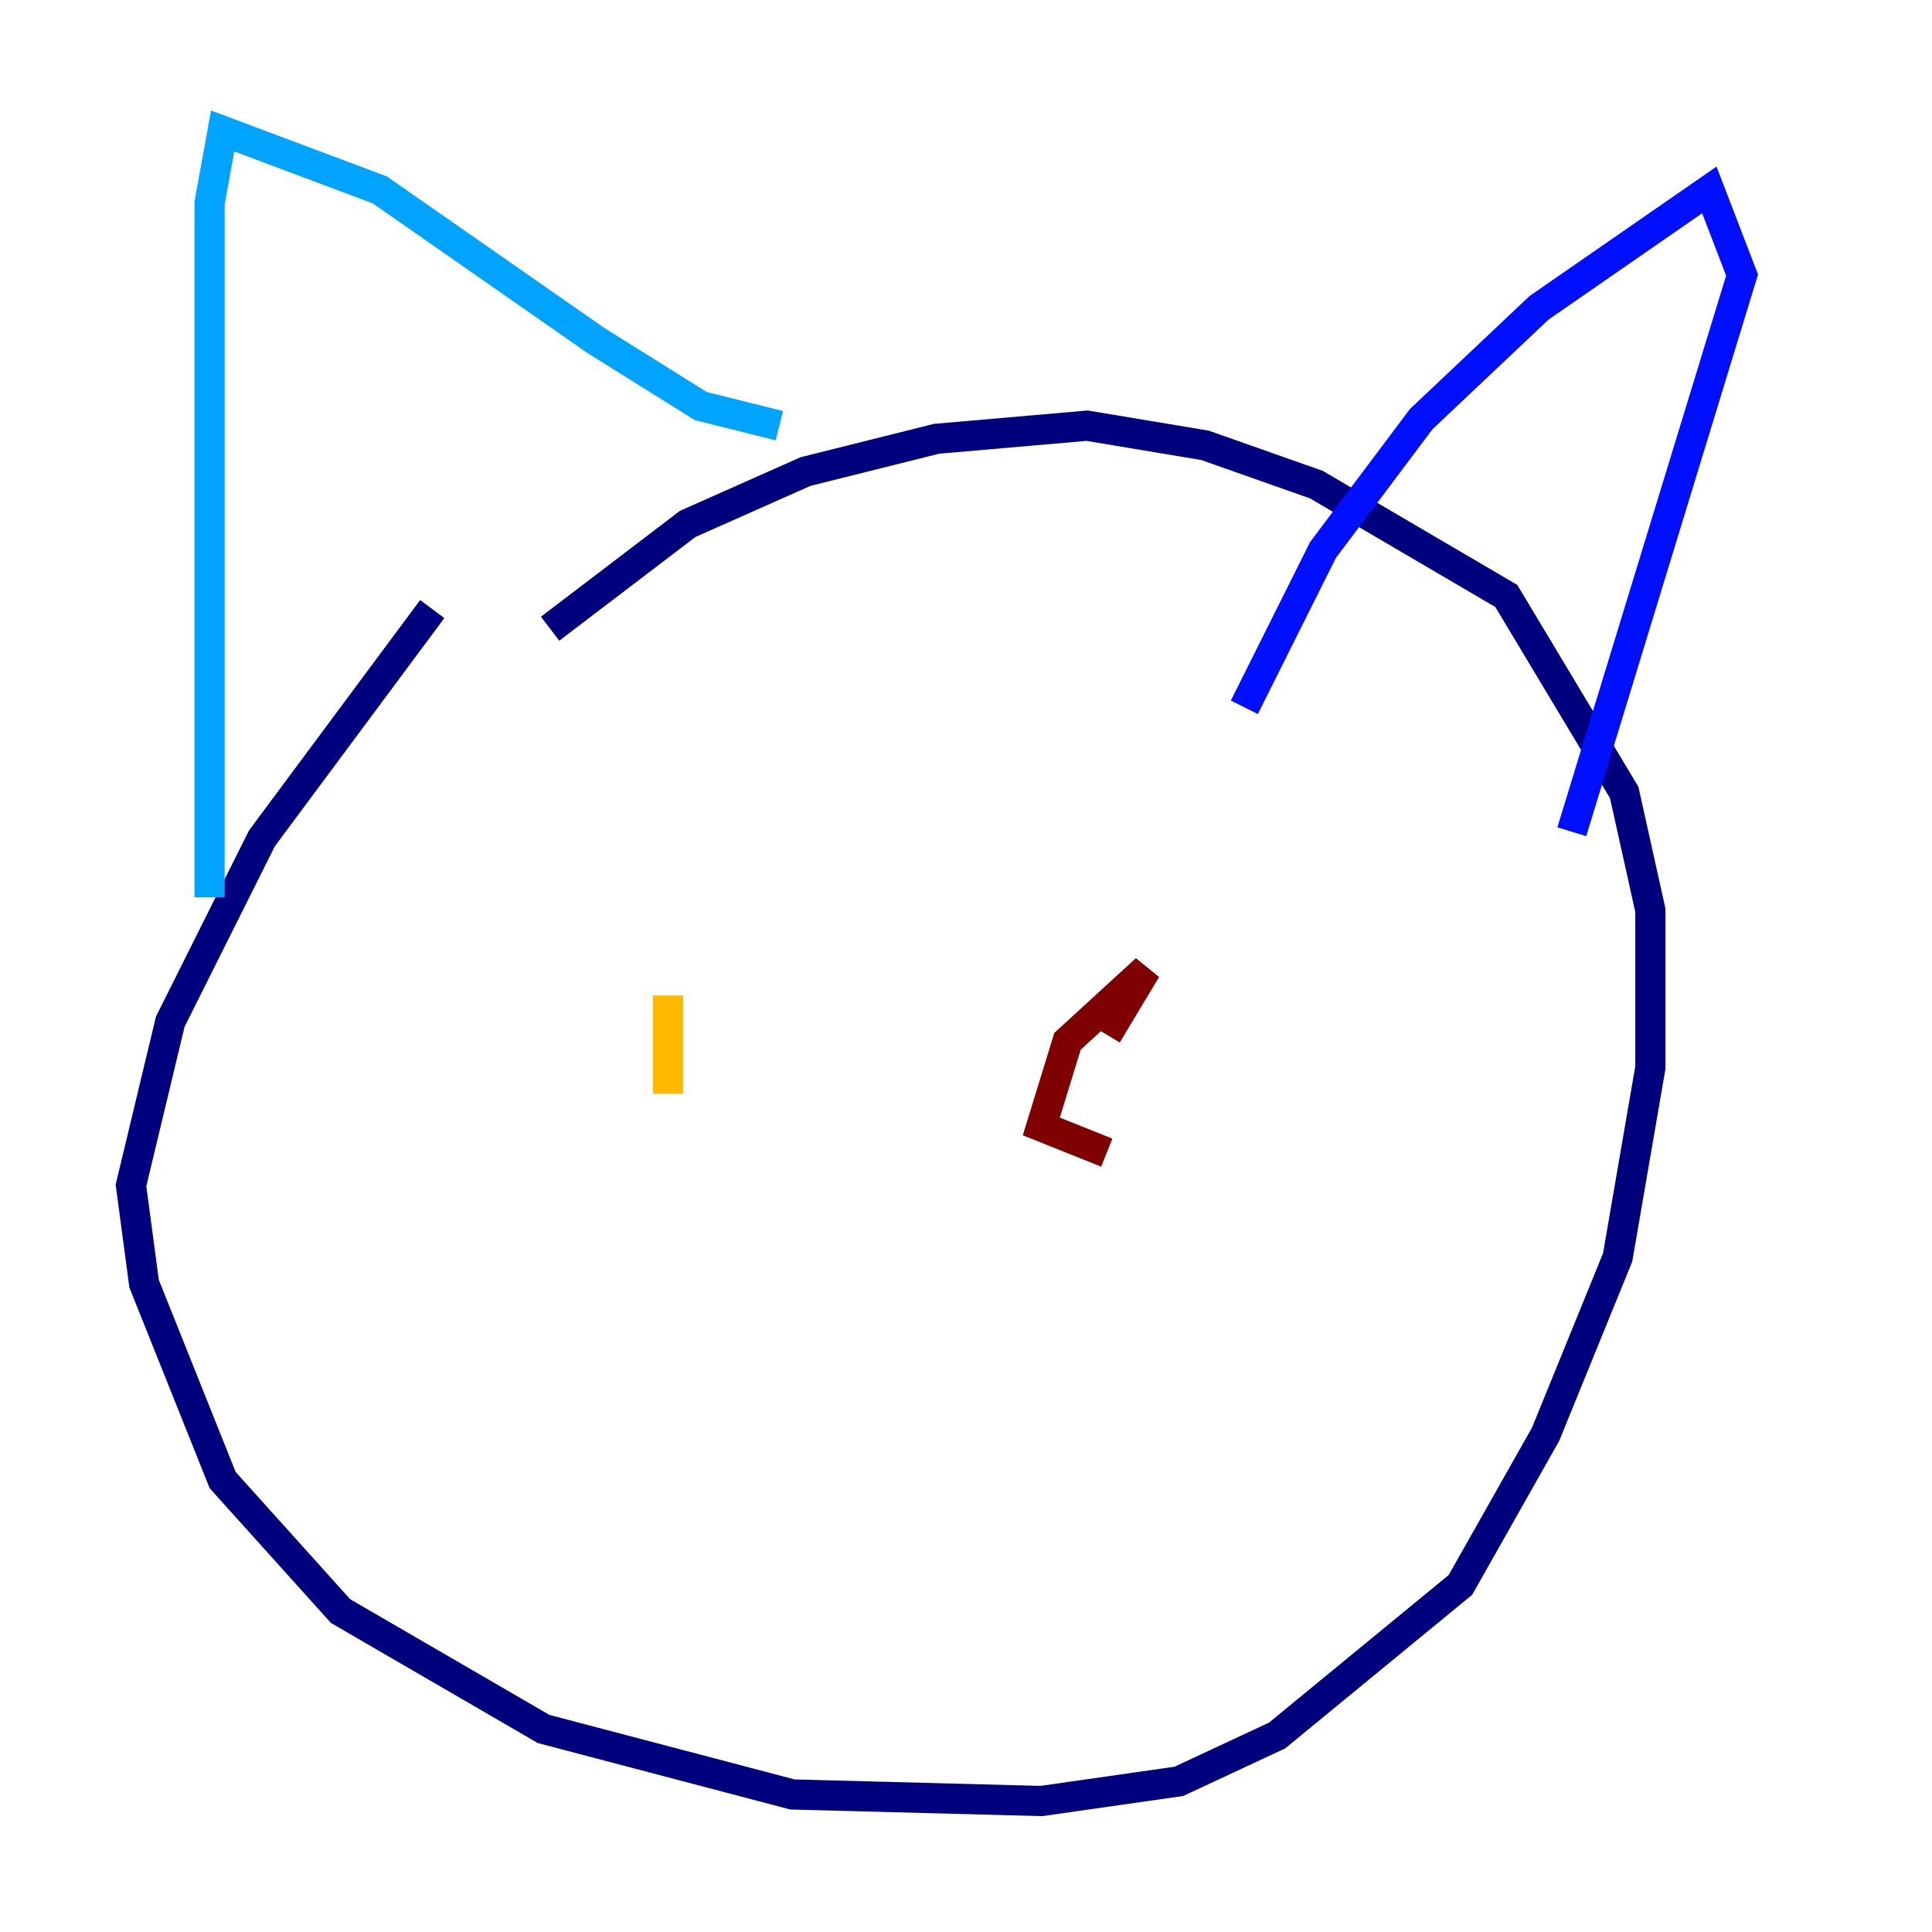 <?xml version="1.0" encoding="utf-8" ?>
<svg baseProfile="tiny" height="128" version="1.2" viewBox="0,0,128,128" width="128" xmlns="http://www.w3.org/2000/svg" xmlns:ev="http://www.w3.org/2001/xml-events" xmlns:xlink="http://www.w3.org/1999/xlink"><defs /><polyline fill="none" points="28.637,40.352 17.356,55.539 11.281,67.688 8.678,78.536 9.546,85.044 14.752,98.061 22.563,106.739 36.014,114.549 52.502,118.888 68.99,119.322 78.102,118.02 84.61,114.983 96.759,105.003 102.4,95.024 107.173,83.308 109.342,70.725 109.342,60.312 107.607,52.502 99.797,39.485 87.214,32.108 79.837,29.505 72.027,28.203 62.047,29.071 53.37,31.241 45.559,34.712 36.447,41.654" stroke="#00007f" stroke-width="2" /><polyline fill="none" points="82.441,46.861 87.647,36.447 94.156,27.77 101.966,20.393 113.248,12.583 115.417,18.224 104.136,55.105" stroke="#0010ff" stroke-width="2" /><polyline fill="none" points="51.634,28.203 46.427,26.902 39.485,22.563 25.166,12.583 14.752,8.678 13.885,13.451 13.885,59.444" stroke="#00a4ff" stroke-width="2" /><polyline fill="none" points="45.125,68.556 45.125,68.556" stroke="#3fffb7" stroke-width="2" /><polyline fill="none" points="75.932,67.254 75.932,67.254" stroke="#b7ff3f" stroke-width="2" /><polyline fill="none" points="44.258,65.953 44.258,72.461" stroke="#ffb900" stroke-width="2" /><polyline fill="none" points="72.461,64.217 72.461,64.217" stroke="#ff3000" stroke-width="2" /><polyline fill="none" points="73.329,68.556 75.932,64.217 70.725,68.99 68.99,74.63 73.329,76.366" stroke="#7f0000" stroke-width="2" /></svg>